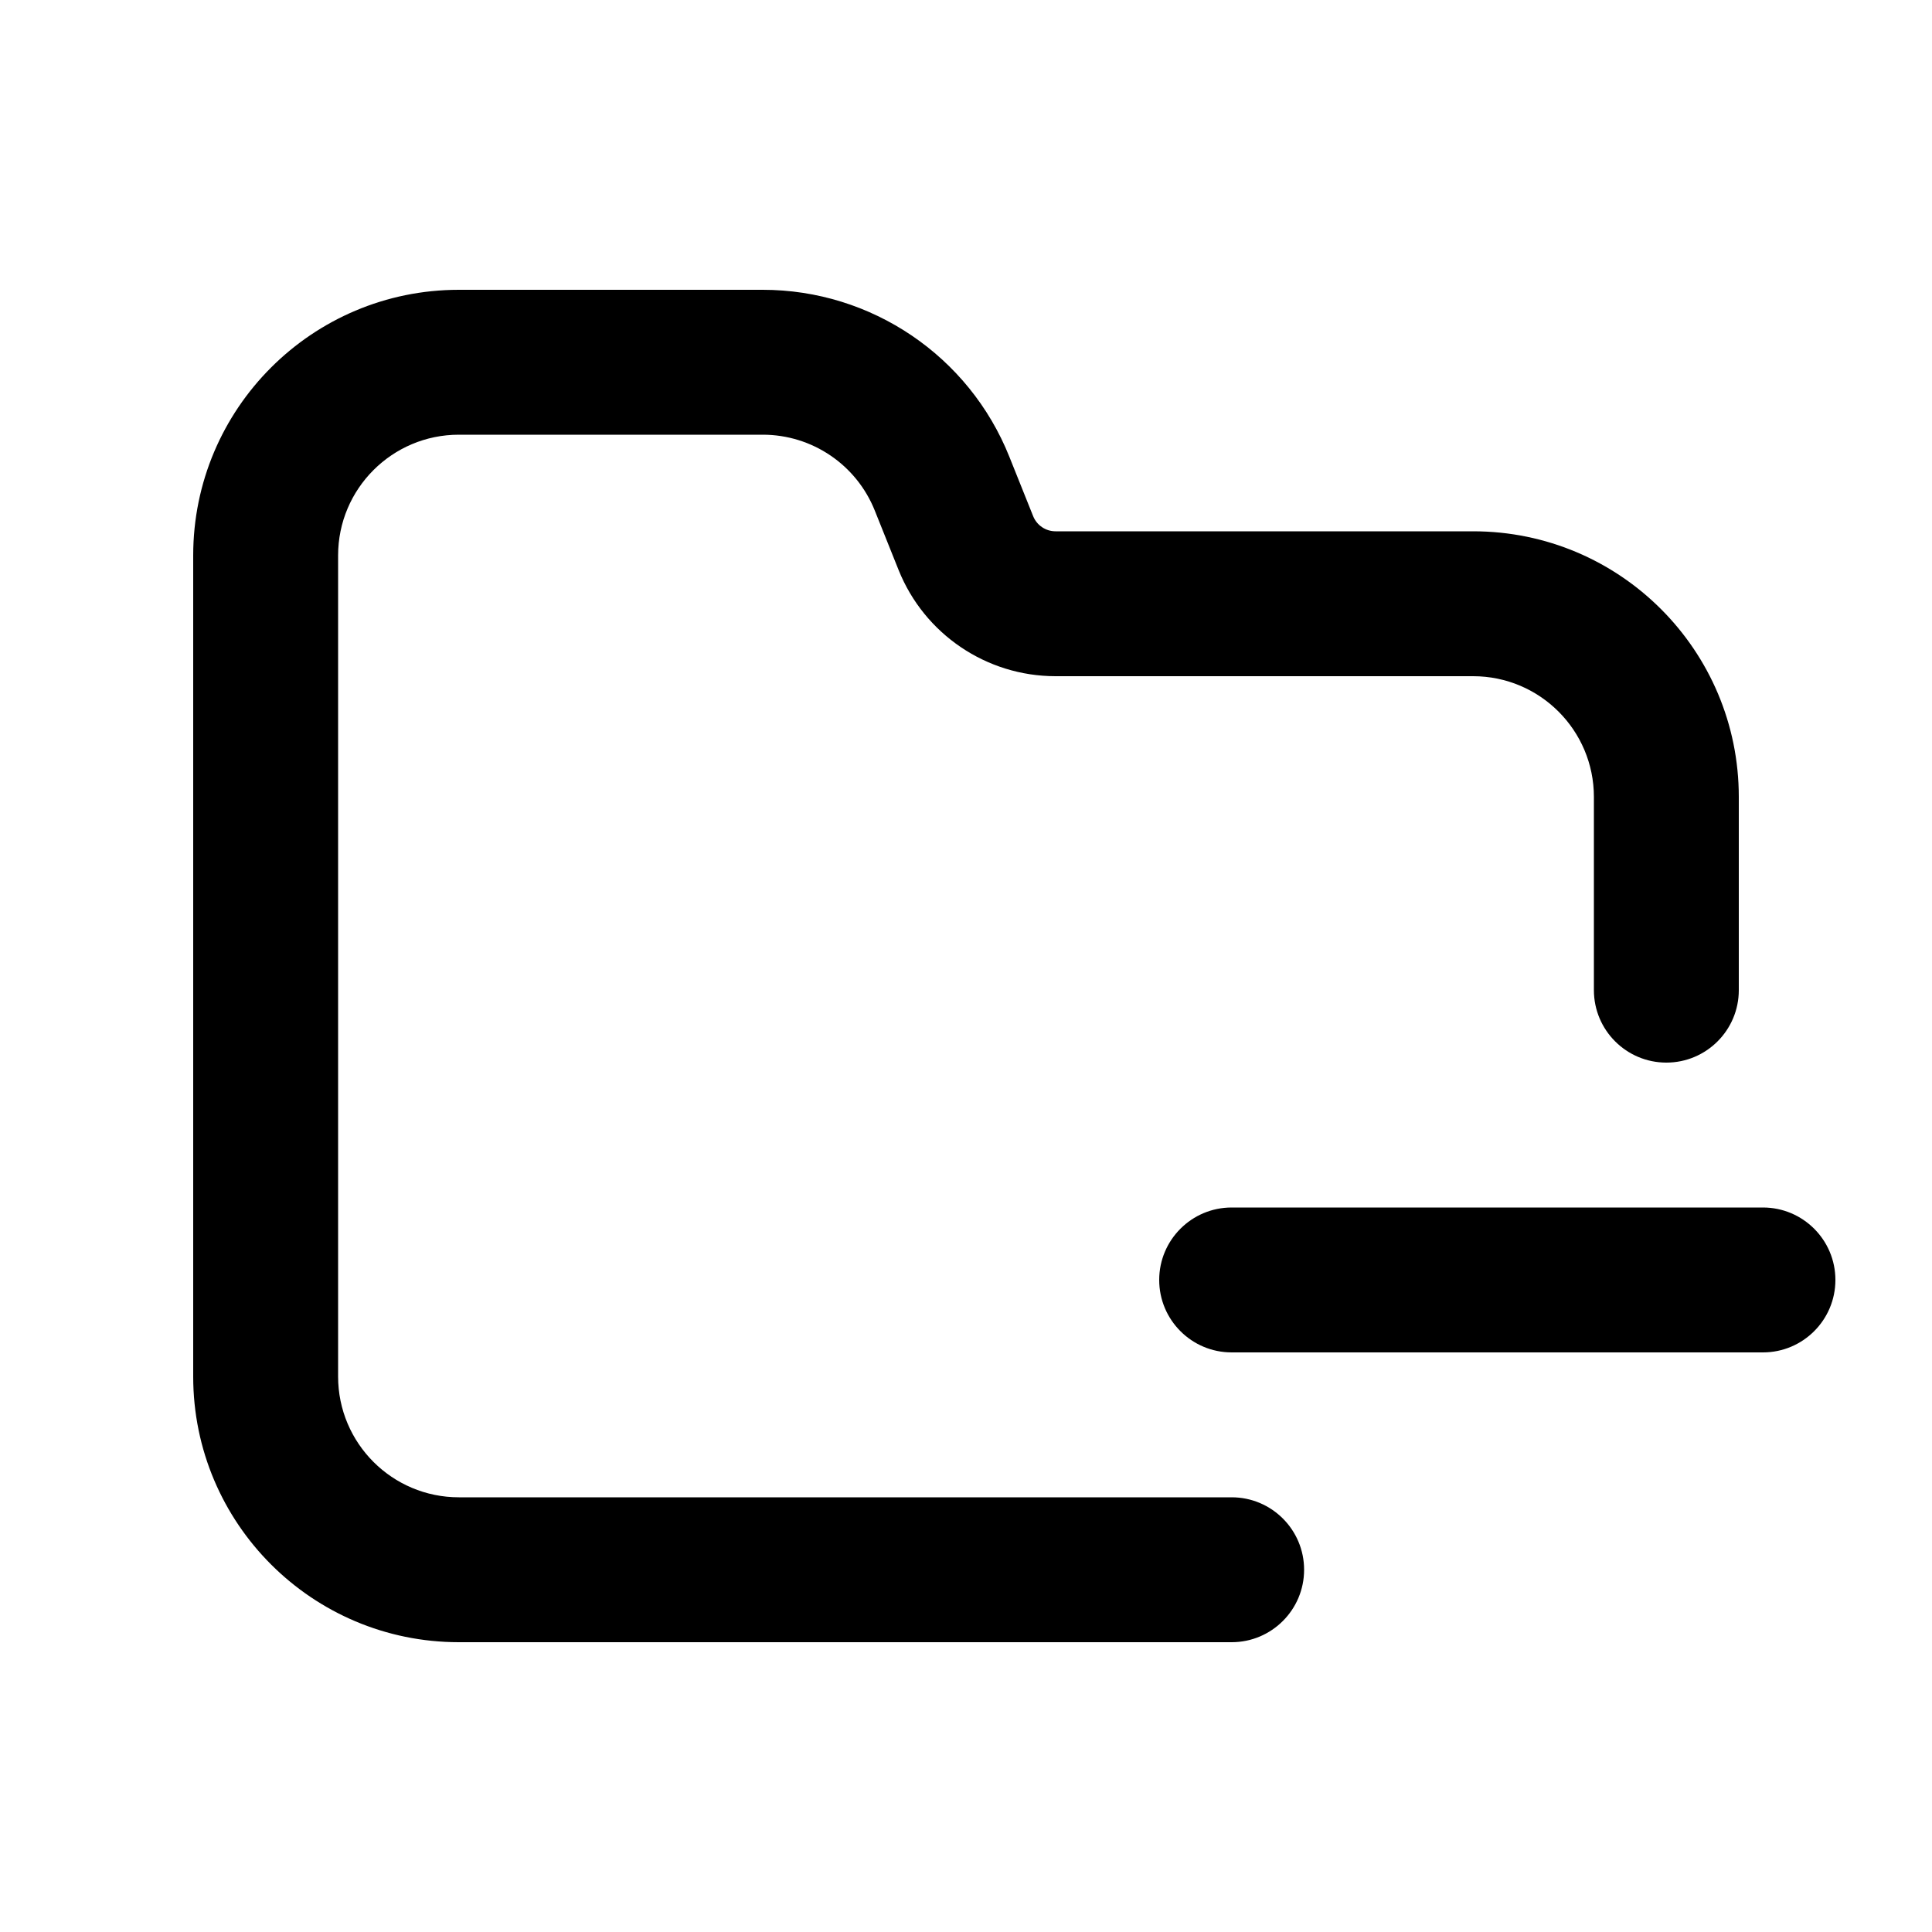 <svg xmlns="http://www.w3.org/2000/svg" viewBox="0 0 20 20"><path d="M3.5 5.75c0-.69.56-1.25 1.25-1.25h3.146c.511 0 .97.311 1.16.786l.246.614c.266.664.91 1.1 1.625 1.1h4.323c.69 0 1.25.56 1.25 1.25v2c0 .414.336.75.75.75s.75-.336.75-.75v-2c0-1.519-1.231-2.75-2.75-2.75h-4.323c-.102 0-.194-.062-.232-.157l-.246-.614c-.417-1.044-1.429-1.729-2.553-1.729h-3.146c-1.519 0-2.75 1.231-2.75 2.75v8.5c0 1.519 1.231 2.75 2.75 2.75h8c.414 0 .75-.336.75-.75s-.336-.75-.75-.75h-8c-.69 0-1.25-.56-1.25-1.25v-8.5Z"/><path d="M12.75 12.5c-.414 0-.75.336-.75.75s.336.75.75.75h5.5c.414 0 .75-.336.75-.75s-.336-.75-.75-.75h-5.5Z"/></svg>
